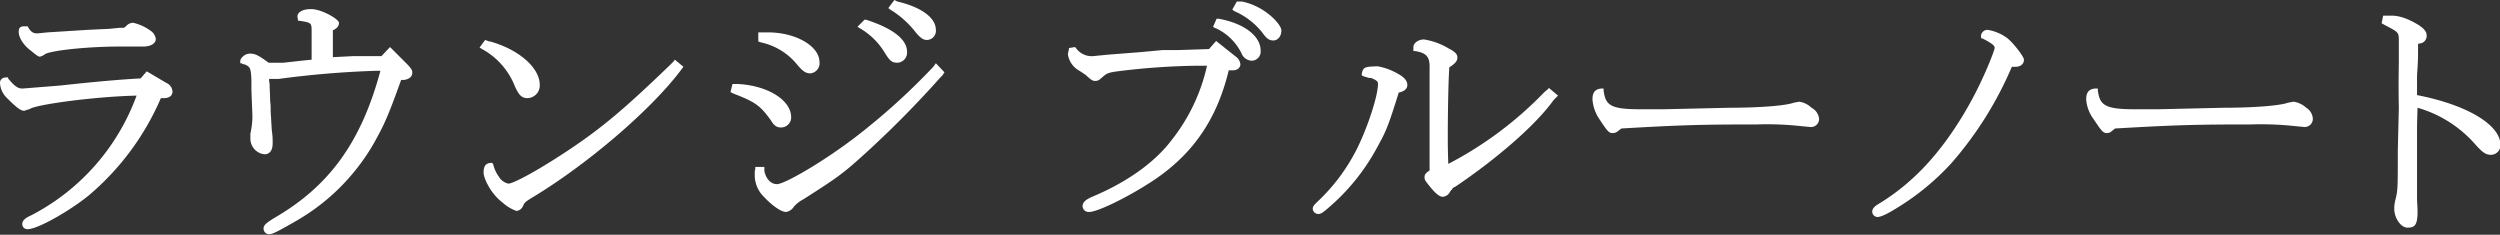 <svg xmlns="http://www.w3.org/2000/svg" viewBox="0 0 494.2 46.4"><rect x="0" y="0" width="494.2" height="46.4" fill="#333333" stroke="none"/><defs><style>.cls-1{fill:#fff;}</style></defs><g id="レイヤー_2" data-name="レイヤー 2"><g id="レイヤー_1-2" data-name="レイヤー 1"><path class="cls-1" d="M5.7,9.7c1.5,1.2,1.8,1.5,2.2,1.5a2.4,2.4,0,0,0,1-.5C10.1,10,17,9.2,23.8,9.2h4.5c1.8,0,2.5-.8,2.5-1.5a2.3,2.3,0,0,0-1-1.6,9.4,9.4,0,0,0-3.5-1.6,1.9,1.9,0,0,0-1.4.7l-.4.3h-.9l-2,.2-4.3.2-7.9.5-2,.2c-.8,0-1.3-.2-2-1.5V5.2H4.8c-.8,0-1.1.3-1.1,1.1S4.2,8.4,5.7,9.7Z"/><path class="cls-1" d="M32.9,16.4,29,14.1l-1.2,1.4c-3.7.2-8.6.6-15.8,1.4l-7.5.6c-.9,0-1.5-.3-2.9-2v-.2H1.3C.2,15.3,0,16,0,16.4a4.4,4.4,0,0,0,1.4,3c1.9,1.9,2.7,2.5,3.4,2.5l.9-.3h.1c1-.9,12.7-2.5,21.2-2.7A43.4,43.4,0,0,1,6.1,42.6c-.9.4-1.7.9-1.7,1.7a1,1,0,0,0,1.1,1c2,0,8.6-3.8,12.2-6.8A52.1,52.1,0,0,0,31.8,19.4h.6c1.2,0,1.7-.6,1.7-1.3A2,2,0,0,0,32.9,16.4Z"/><path class="cls-1" d="M77.1,9.3l-1.7,1.8H69.7l-3.9.2V6c.8-.4,1.2-.8,1.2-1.5s-3.4-2.7-5.5-2.7-2.7.9-2.7,1.4a1.8,1.8,0,0,0,.1.6v.3h.3c2.4.4,2.4.4,2.4,2.2v5.5l-2,.2-3.6.4H53.1c-1.9-1.4-2.6-1.8-3.7-1.8s-1.9,1-1.9,1.4v.5h.2l.4.2h.2c1.1.5,1.3.6,1.4,3.1v2c.2,5.1.2,5.1.2,5.3a16.6,16.6,0,0,1-.4,3.3v.9a3.1,3.1,0,0,0,2.8,3.2c.6,0,1.6-.3,1.6-2.2s-.1-1.6-.2-3l-.2-3.4a12.1,12.1,0,0,0-.1-2c0-1.2-.1-2.2-.1-3.3a4.1,4.1,0,0,1-.1-1h1.9a188.1,188.1,0,0,1,19.1-1.6h1c-3.8,14.1-10.1,22.8-21,29.1-1.6,1-2.1,1.4-2.1,2.1a1.1,1.1,0,0,0,1.1,1.1c.7,0,1.8-.6,5.3-2.6A41.6,41.6,0,0,0,73.8,28.5c2.2-3.9,2.9-5.5,5.5-12.7h.6c1.2-.2,1.6-.8,1.6-1.4s-.2-.8-.9-1.6Z"/><path class="cls-1" d="M133.1,12.2l-.5.5c-8.9,8.6-13.6,12.6-20.4,17.1s-10.9,6.5-11.7,6.5a2.9,2.9,0,0,1-1.9-1.4,6.7,6.7,0,0,1-1.1-2.4l-.2-.3H97c-1.3.1-1.4,1.1-1.4,2s1.3,4,3.7,5.8a8.2,8.2,0,0,0,2.8,1.7,1.6,1.6,0,0,0,1.3-1c.3-.7.5-.8,1.4-1.4,11.1-6.6,23.8-17.5,29.7-25.3l.6-.8-1.7-1.4Z"/><path class="cls-1" d="M101.8,17.1c.7,1.5,1.2,2.3,2.5,2.3a2.5,2.5,0,0,0,2.4-2.6c0-3.4-4.1-7-9.8-8.6h-.2l-.8-.3L94.8,9.4l.5.3A14.4,14.4,0,0,1,101.8,17.1Z"/><path class="cls-1" d="M152.4,23.8c.6,1,1.1,1.4,2,1.4a2,2,0,0,0,2-2c0-3.4-4.6-6.3-10.6-6.6h-1l-.4,1.6.6.3C149.4,20.2,150.3,20.9,152.4,23.8Z"/><path class="cls-1" d="M181.1,6.5c.7.8,1.3,1.4,2.1,1.4a1.8,1.8,0,0,0,1.8-2c0-2.4-2.9-4.5-7.6-5.6l-.6-.3-1.2,1.6.4.3A18.7,18.7,0,0,1,181.1,6.5Z"/><path class="cls-1" d="M184.5,13.2a131.3,131.3,0,0,1-15,13.6c-6.6,5.1-14.4,9.6-15.9,9.6s-2.3-1.5-2.5-2.6V33h-1.8v.4c0,.2-.1.3-.1.5v.5a6,6,0,0,0,1.8,4.5c1.4,1.5,3.3,3,4.4,3a2.2,2.2,0,0,0,1.5-1,6.5,6.5,0,0,1,1.9-1.5c7.1-4.5,8.1-5.3,12.6-9.4a201.4,201.4,0,0,0,14.5-14.7l.4-.4h0l.2-.3.2-.3L185,12.5Z"/><path class="cls-1" d="M157.6,12.8c1.1,1.3,1.7,1.7,2.6,1.7a2,2,0,0,0,1.8-2.2c0-3.2-4.7-5.9-10.2-5.9h-1.9V8.2l.6.2A12.6,12.6,0,0,1,157.6,12.8Z"/><path class="cls-1" d="M174.7,10.1c1.1,1.8,1.5,2.3,2.7,2.3a2,2,0,0,0,1.9-2.2c0-2.4-2.8-4.6-8.1-6.3h-.3l-1.4,1.4.5.3A13.8,13.8,0,0,1,174.7,10.1Z"/><path class="cls-1" d="M245.5.3h-1l-.9,1.6.4.3a14.3,14.3,0,0,1,5.5,4.2c.8,1.1,1.3,1.6,2.2,1.6s1.6-.8,1.6-2S250,1.2,245.5.3Z"/><path class="cls-1" d="M244.3,11.2l-3.9-3.1L239,9.7l-6.2.2h-3l-4.3.4-6.4.5-3.1.3a3.8,3.8,0,0,1-3.3-1.6l-.2-.2-1.2.2v.3a8.1,8.1,0,0,0-.2.9,4.4,4.4,0,0,0,2.3,3.3l1.2.8c1,.9,1.3,1.2,1.9,1.2s.8-.2,1.6-.9,1.2-.8,3.6-1.1A138.7,138.7,0,0,1,236,13h2.6a36.3,36.3,0,0,1-7,14.7c-3.4,4.5-9,8.4-15.7,11.2-.9.4-1.9.9-1.9,1.9a1.2,1.2,0,0,0,1.3,1.1c2,0,9.7-4,14.1-7.2,7-5.1,11.3-11.7,13.5-20.8h.8c1.1,0,1.5-.7,1.5-1.2A2.1,2.1,0,0,0,244.3,11.2Z"/><path class="cls-1" d="M240.9,3.7h-.4l-.7,1.6.3.2.5.2a10.6,10.6,0,0,1,4.8,4.8,2.3,2.3,0,0,0,2,1.5,1.8,1.8,0,0,0,1.8-2C249.2,7.1,245.9,4.6,240.9,3.7Z"/><path class="cls-1" d="M305.9,17.7l-.6.5a73.2,73.2,0,0,1-19,14.2c-.1-2.8-.1-3.9-.1-5.5,0-4.3.1-10.7.3-13.6,1-.6,1.6-1.2,1.6-1.9s-.5-1.2-1.7-1.8a13.5,13.5,0,0,0-4.9-1.8c-1.1,0-2.1.7-2.1,1.5v.8h.4c2.3.4,2.9,1.2,2.8,3.6V33.7c-.6.4-1,.7-1,1.3s.2.8,1,1.8,1.8,2.1,2.6,2.1a1.8,1.8,0,0,0,1.5-1.1c.1-.1.2-.3.3-.3s0-.2.1-.2a1.5,1.5,0,0,1,.6-.4c8.3-5.6,16-12.3,19.4-17.1l.9-.9-1.8-1.5Z"/><path class="cls-1" d="M276.2,14.5a12.3,12.3,0,0,0-3.9-1.4c-2.4.1-2.8.1-3.1,1.4v.4l.4.2,1,.3h.4c1.3.5,1.4.8,1.4,1.2,0,2.3-2,8.5-4.2,12.9A37.3,37.3,0,0,1,260.3,40c-.5.5-.8.8-.8,1.3a1.1,1.1,0,0,0,1.1,1c.6,0,1.1-.4,3-2.1a41.5,41.5,0,0,0,8.6-11c1.7-3.1,2.1-3.8,4.3-10.9.9-.2,1.7-.6,1.7-1.5S277.5,15.2,276.2,14.5Z"/><path class="cls-1" d="M358.1,21.3a4.5,4.5,0,0,0-2.4-1.2l-1.1.2c-1.6.6-6.9,1-12.6,1l-13.2.3h-4.5c-6,0-6.9-.8-7.3-3.7v-.4h-.4c-1.6.1-1.8,1.2-1.8,2.2a8.1,8.1,0,0,0,1.4,3.9c1.4,2.1,1.8,2.7,2.5,2.7s.8-.1,1.8-.9c12-.7,16.1-.8,26.8-.8a60,60,0,0,1,8.4.3l2.1.2a1.6,1.6,0,0,0,1.8-1.6A2.8,2.8,0,0,0,358.1,21.3Z"/><path class="cls-1" d="M396.6,7.4a8.8,8.8,0,0,0-3.7-1.5,1.3,1.3,0,0,0-1.3,1.2,1.1,1.1,0,0,0,.1.5h.2c2.3,1.2,2.4,1.5,2.4,1.9s-2.1,6-5.1,11.3c-5.1,9-10.7,15.1-17.5,19.3-1,.6-1.6,1-1.6,1.8a1.1,1.1,0,0,0,1,1c1,0,3.1-1.3,3.9-1.8a49.3,49.3,0,0,0,10.8-8.9h0a71.3,71.3,0,0,0,11.9-19h.7c1.3,0,1.7-.8,1.7-1.4S397.8,8.2,396.6,7.4Z"/><path class="cls-1" d="M455.9,21.3a4.8,4.8,0,0,0-2.5-1.2l-1.1.2c-1.6.6-6.9,1-12.6,1l-13.2.3H422c-5.9,0-6.9-.8-7.3-3.7v-.4h-.5c-1.6.1-1.8,1.2-1.8,2.2a7.4,7.4,0,0,0,1.5,3.9c1.4,2.1,1.8,2.7,2.5,2.7s.7-.1,1.7-.9c12.1-.7,16.1-.8,26.8-.8a62.4,62.4,0,0,1,8.5.3l2.1.2a1.6,1.6,0,0,0,1.7-1.6A2.7,2.7,0,0,0,455.9,21.3Z"/><path class="cls-1" d="M477.8,18.8V14.9c.2-2.9.2-3.3.2-5.4V9.1a.7.7,0,0,1,.1-.5h.2A1.5,1.5,0,0,0,479.7,7c0-.9-.8-1.6-2-2.3s-3.1-1.6-4.8-1.6h-1.8l-.3,1.5.9.5c2.5,1.3,2.5,1.3,2.5,3.1v3.5c0,2.3-.1,4,0,9.6l-.2,8.4c0,7.6,0,7.9-.5,9.9a6.6,6.6,0,0,0-.2,1.7c0,1.8,1.3,3.7,2.6,3.7s2-.3,2-3.1c0-.6,0-.6-.1-2.4V25.7c0-.7,0-1.4.1-4.4a23.9,23.9,0,0,1,11.2,7c1.5,1.7,2.2,2.3,3.3,2.3a1.9,1.9,0,0,0,1.9-2C494.2,24.6,487.6,20.7,477.8,18.8Z"/></g></g></svg>